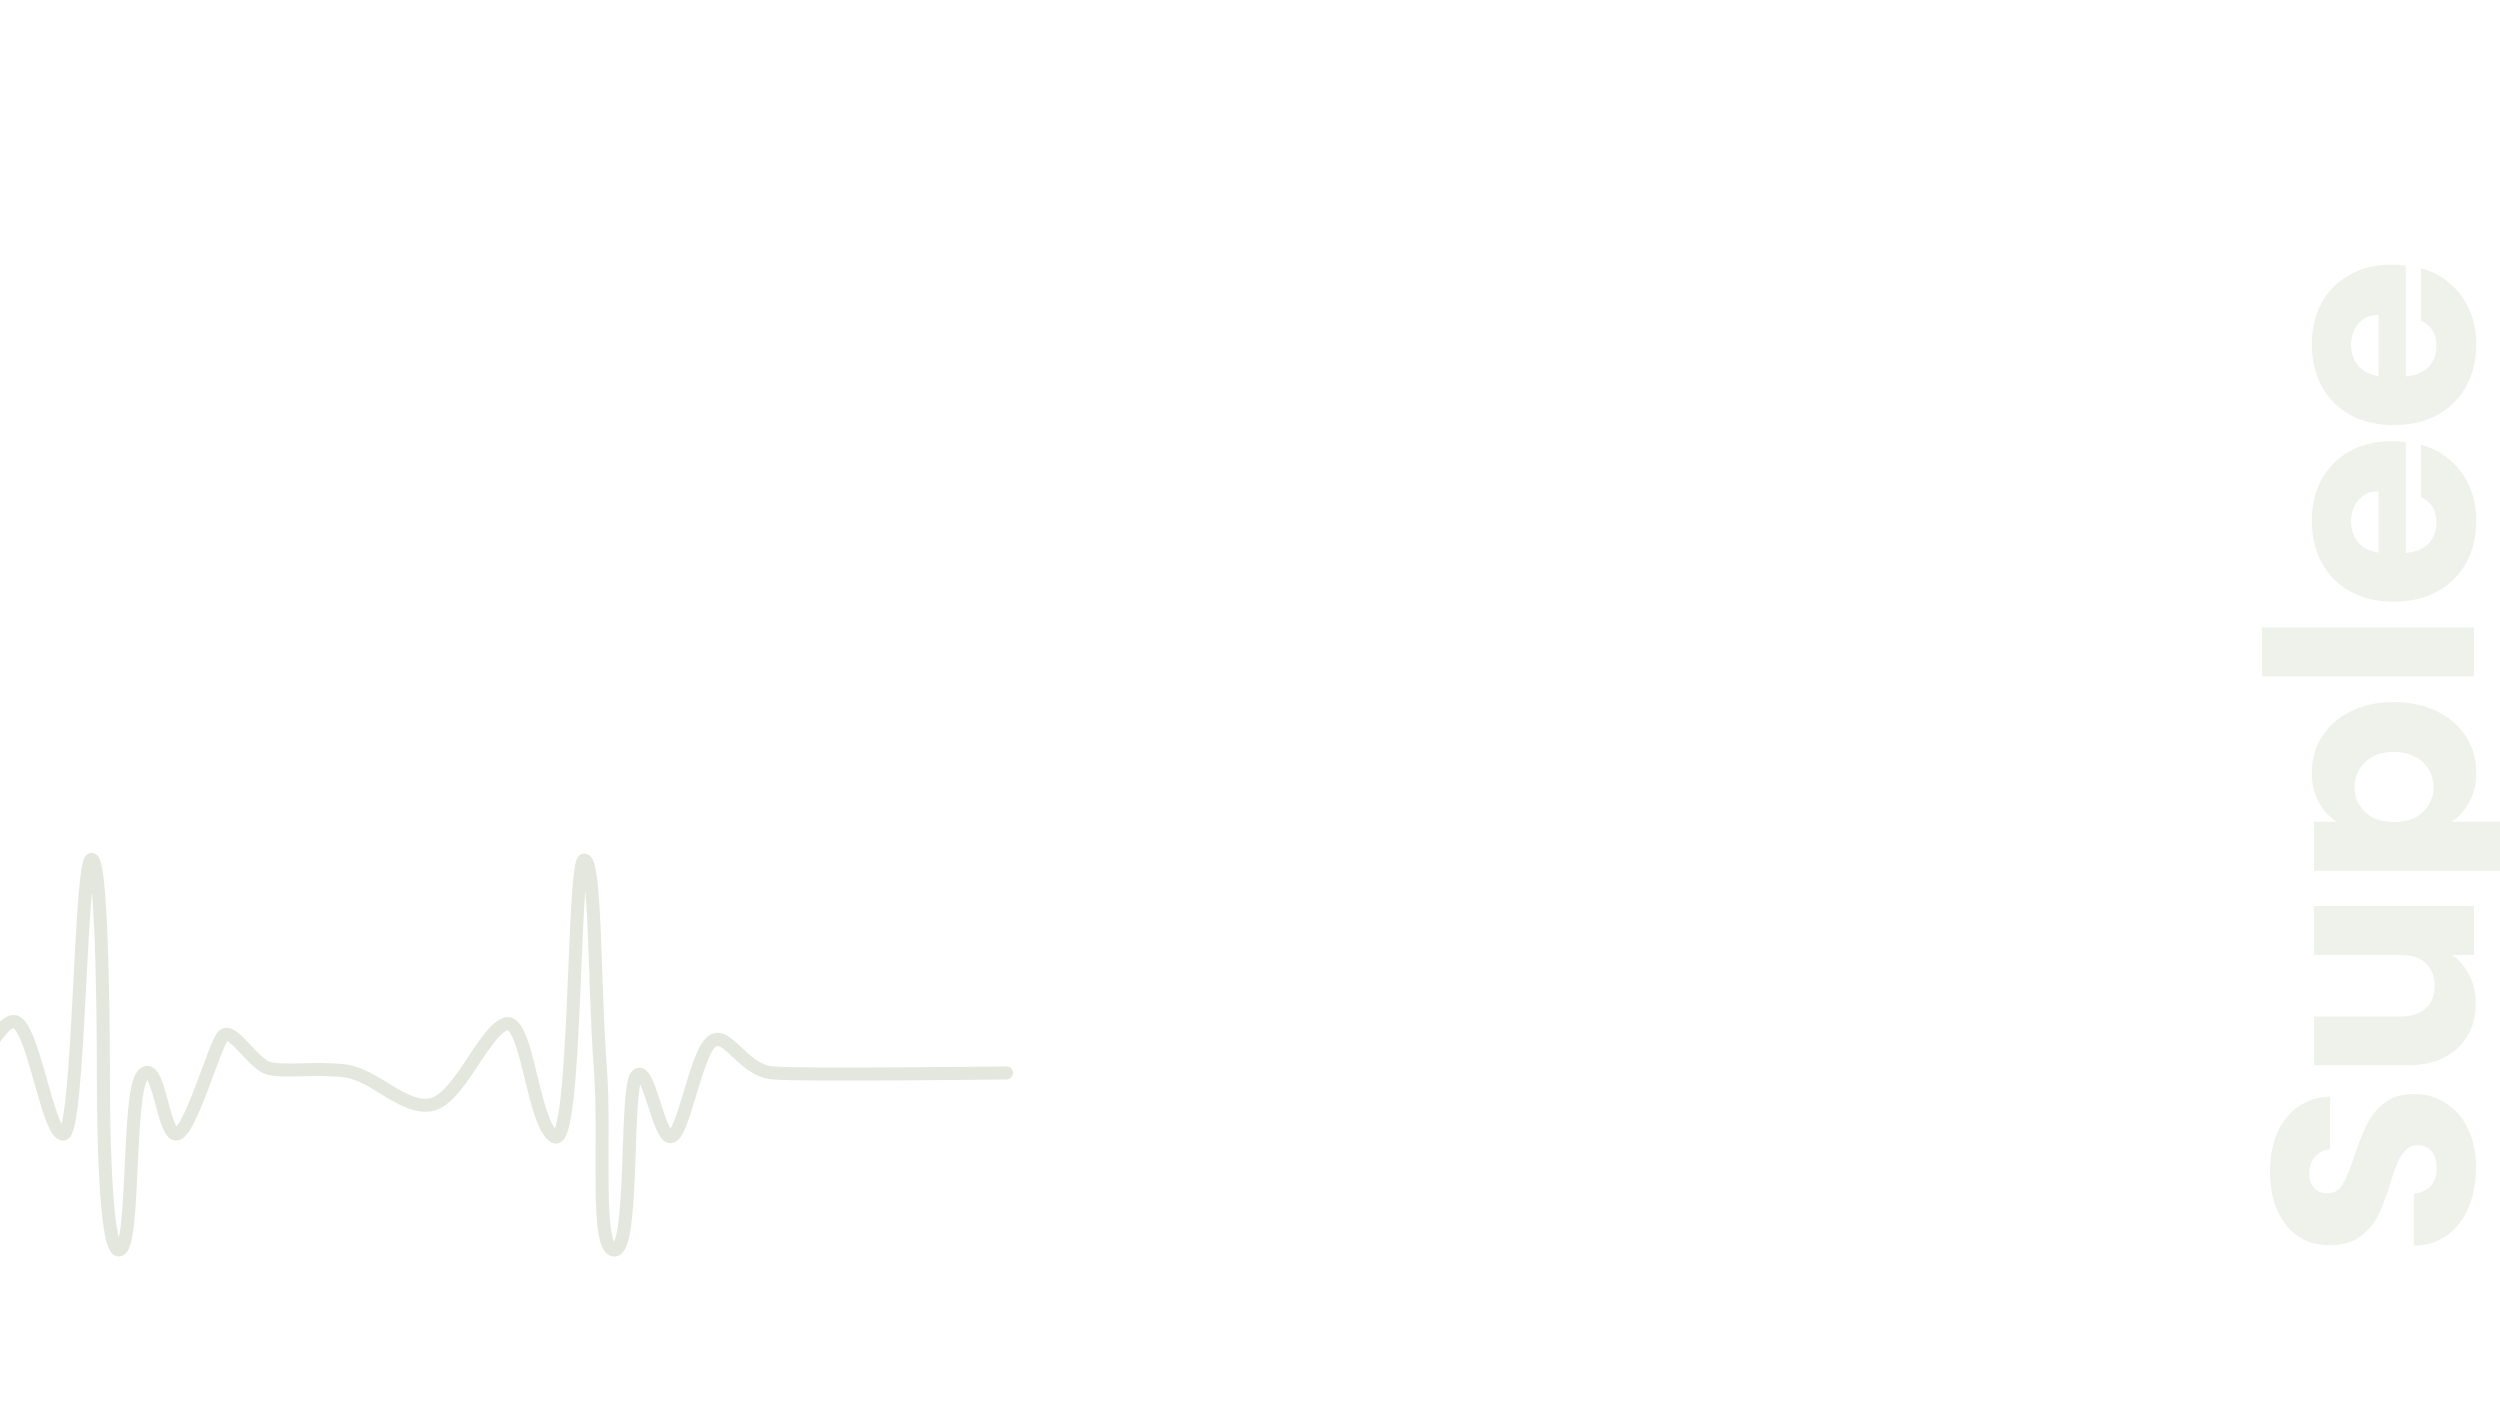 <svg width="1920" height="1080" viewBox="0 0 1920 1080" fill="none" xmlns="http://www.w3.org/2000/svg">
<path d="M-151 820C-151 820 -134.881 820 -115.443 820C-96.006 820 -68.034 848.5 -47.648 848.5C-27.263 848.5 -4.032 784 10.664 784.5C25.361 785 36.265 871 48.592 871C60.918 871 61.392 660 70.4 660C79.407 660 79.407 820 79.407 820C79.407 820 78.459 960 91.26 960C104.06 960 97.423 838.5 109.749 825.5C122.075 812.5 124.92 871 135.35 871C145.78 871 164.743 802.5 171.381 795.5C178.018 788.5 194.137 816 205.041 820C215.945 824 242.494 819.5 265.25 822.5C288.007 825.5 309.341 852 330.675 848.5C352.009 845 370.972 792.954 388.039 786.5C405.107 780.046 408.899 863.727 425.967 873C443.034 882.273 439.715 660.5 448.723 660.5C457.731 660.5 456.216 757.713 461.049 820C465.292 874.675 456.782 960 471.953 960C487.124 960 480.012 835.5 489.021 826C498.029 816.499 505.614 873.501 515.095 873C524.577 872.499 533.584 813.5 545.437 801C557.29 788.499 569.616 822.001 593.32 824C617.025 826 773 824 773 824" stroke="#788B5B" stroke-opacity="0.2" stroke-width="10" stroke-linecap="round"/>
<path d="M1901.54 896.48C1901.54 907.773 1899.71 917.893 1896.04 926.84C1892.37 935.787 1886.95 942.973 1879.76 948.4C1872.57 953.68 1863.92 956.467 1853.8 956.76V916.72C1859.52 916.133 1863.92 914.153 1867 910.78C1869.93 907.407 1871.4 903.007 1871.4 897.58C1871.4 892.007 1870.15 887.607 1867.66 884.38C1865.02 881.153 1861.43 879.54 1856.88 879.54C1853.07 879.54 1849.91 880.86 1847.42 883.5C1844.93 885.993 1842.87 889.147 1841.26 892.96C1839.65 896.627 1837.81 901.907 1835.76 908.8C1832.68 918.773 1829.6 926.913 1826.52 933.22C1823.44 939.527 1818.89 944.953 1812.88 949.5C1806.87 954.047 1799.02 956.32 1789.34 956.32C1774.97 956.32 1763.75 951.113 1755.68 940.7C1747.47 930.287 1743.36 916.72 1743.36 900C1743.36 882.987 1747.47 869.273 1755.68 858.86C1763.75 848.447 1775.04 842.873 1789.56 842.14V882.84C1784.57 883.133 1780.69 884.967 1777.9 888.34C1774.97 891.713 1773.5 896.04 1773.5 901.32C1773.5 905.867 1774.75 909.533 1777.24 912.32C1779.59 915.107 1783.03 916.5 1787.58 916.5C1792.57 916.5 1796.45 914.153 1799.24 909.46C1802.03 904.767 1805.03 897.433 1808.26 887.46C1811.63 877.487 1814.86 869.42 1817.94 863.26C1821.02 856.953 1825.49 851.527 1831.36 846.98C1837.23 842.433 1844.78 840.16 1854.02 840.16C1862.82 840.16 1870.81 842.433 1878 846.98C1885.19 851.38 1890.91 857.833 1895.16 866.34C1899.41 874.847 1901.54 884.893 1901.54 896.48ZM1777.24 695.788H1900V733.408H1883.28C1888.71 737.222 1893.11 742.428 1896.48 749.028C1899.71 755.482 1901.32 762.668 1901.32 770.588C1901.32 779.975 1899.27 788.262 1895.16 795.448C1890.91 802.635 1884.82 808.208 1876.9 812.168C1868.98 816.128 1859.67 818.108 1848.96 818.108H1777.24V780.708H1843.9C1852.11 780.708 1858.49 778.582 1863.04 774.328C1867.59 770.075 1869.86 764.355 1869.86 757.168C1869.86 749.835 1867.59 744.042 1863.04 739.788C1858.49 735.535 1852.11 733.408 1843.9 733.408H1777.24V695.788ZM1794.62 631.146C1788.9 627.48 1784.28 622.42 1780.76 615.966C1777.24 609.513 1775.48 601.96 1775.48 593.306C1775.48 583.186 1778.05 574.02 1783.18 565.806C1788.31 557.593 1795.65 551.14 1805.18 546.446C1814.71 541.606 1825.79 539.186 1838.4 539.186C1851.01 539.186 1862.16 541.606 1871.84 546.446C1881.37 551.14 1888.78 557.593 1894.06 565.806C1899.19 574.02 1901.76 583.186 1901.76 593.306C1901.76 601.813 1900 609.366 1896.48 615.966C1892.96 622.42 1888.41 627.48 1882.84 631.146H1958.52V668.766H1777.24V631.146H1794.62ZM1838.4 577.466C1829.01 577.466 1821.68 580.106 1816.4 585.386C1810.97 590.52 1808.26 596.9 1808.26 604.526C1808.26 612.006 1810.97 618.386 1816.4 623.666C1821.83 628.8 1829.23 631.366 1838.62 631.366C1848.01 631.366 1855.41 628.8 1860.84 623.666C1866.27 618.386 1868.98 612.006 1868.98 604.526C1868.98 597.046 1866.27 590.666 1860.84 585.386C1855.27 580.106 1847.79 577.466 1838.4 577.466ZM1737.2 481.83H1900V519.45H1737.2V481.83ZM1836.64 338.847C1840.16 338.847 1843.83 339.067 1847.64 339.507V424.647C1855.27 424.06 1861.13 421.64 1865.24 417.387C1869.2 412.987 1871.18 407.634 1871.18 401.327C1871.18 391.94 1867.22 385.414 1859.3 381.747V341.707C1867.37 343.76 1874.63 347.5 1881.08 352.927C1887.53 358.207 1892.59 364.88 1896.26 372.947C1899.93 381.014 1901.76 390.034 1901.76 400.007C1901.76 412.034 1899.19 422.74 1894.06 432.127C1888.93 441.514 1881.59 448.847 1872.06 454.127C1862.53 459.407 1851.38 462.047 1838.62 462.047C1825.86 462.047 1814.71 459.48 1805.18 454.347C1795.65 449.067 1788.31 441.734 1783.18 432.347C1778.05 422.96 1775.48 412.18 1775.48 400.007C1775.48 388.127 1777.97 377.567 1782.96 368.327C1787.95 359.087 1795.06 351.9 1804.3 346.767C1813.54 341.487 1824.32 338.847 1836.64 338.847ZM1826.74 377.347C1820.29 377.347 1815.15 379.547 1811.34 383.947C1807.53 388.347 1805.62 393.847 1805.62 400.447C1805.62 406.754 1807.45 412.107 1811.12 416.507C1814.79 420.76 1819.99 423.4 1826.74 424.427V377.347ZM1836.64 203.281C1840.16 203.281 1843.83 203.501 1847.64 203.941V289.081C1855.27 288.494 1861.13 286.074 1865.24 281.821C1869.2 277.421 1871.18 272.067 1871.18 265.761C1871.18 256.374 1867.22 249.847 1859.3 246.181V206.141C1867.37 208.194 1874.63 211.934 1881.08 217.361C1887.53 222.641 1892.59 229.314 1896.26 237.381C1899.93 245.447 1901.76 254.467 1901.76 264.441C1901.76 276.467 1899.19 287.174 1894.06 296.561C1888.93 305.947 1881.59 313.281 1872.06 318.561C1862.53 323.841 1851.38 326.481 1838.62 326.481C1825.86 326.481 1814.71 323.914 1805.18 318.781C1795.65 313.501 1788.31 306.167 1783.18 296.781C1778.05 287.394 1775.48 276.614 1775.48 264.441C1775.48 252.561 1777.97 242.001 1782.96 232.761C1787.95 223.521 1795.06 216.334 1804.3 211.201C1813.54 205.921 1824.32 203.281 1836.64 203.281ZM1826.74 241.781C1820.29 241.781 1815.15 243.981 1811.34 248.381C1807.53 252.781 1805.62 258.281 1805.62 264.881C1805.62 271.187 1807.45 276.541 1811.12 280.941C1814.79 285.194 1819.99 287.834 1826.74 288.861V241.781Z" fill="#788B5B" fill-opacity="0.12"/>
</svg>
